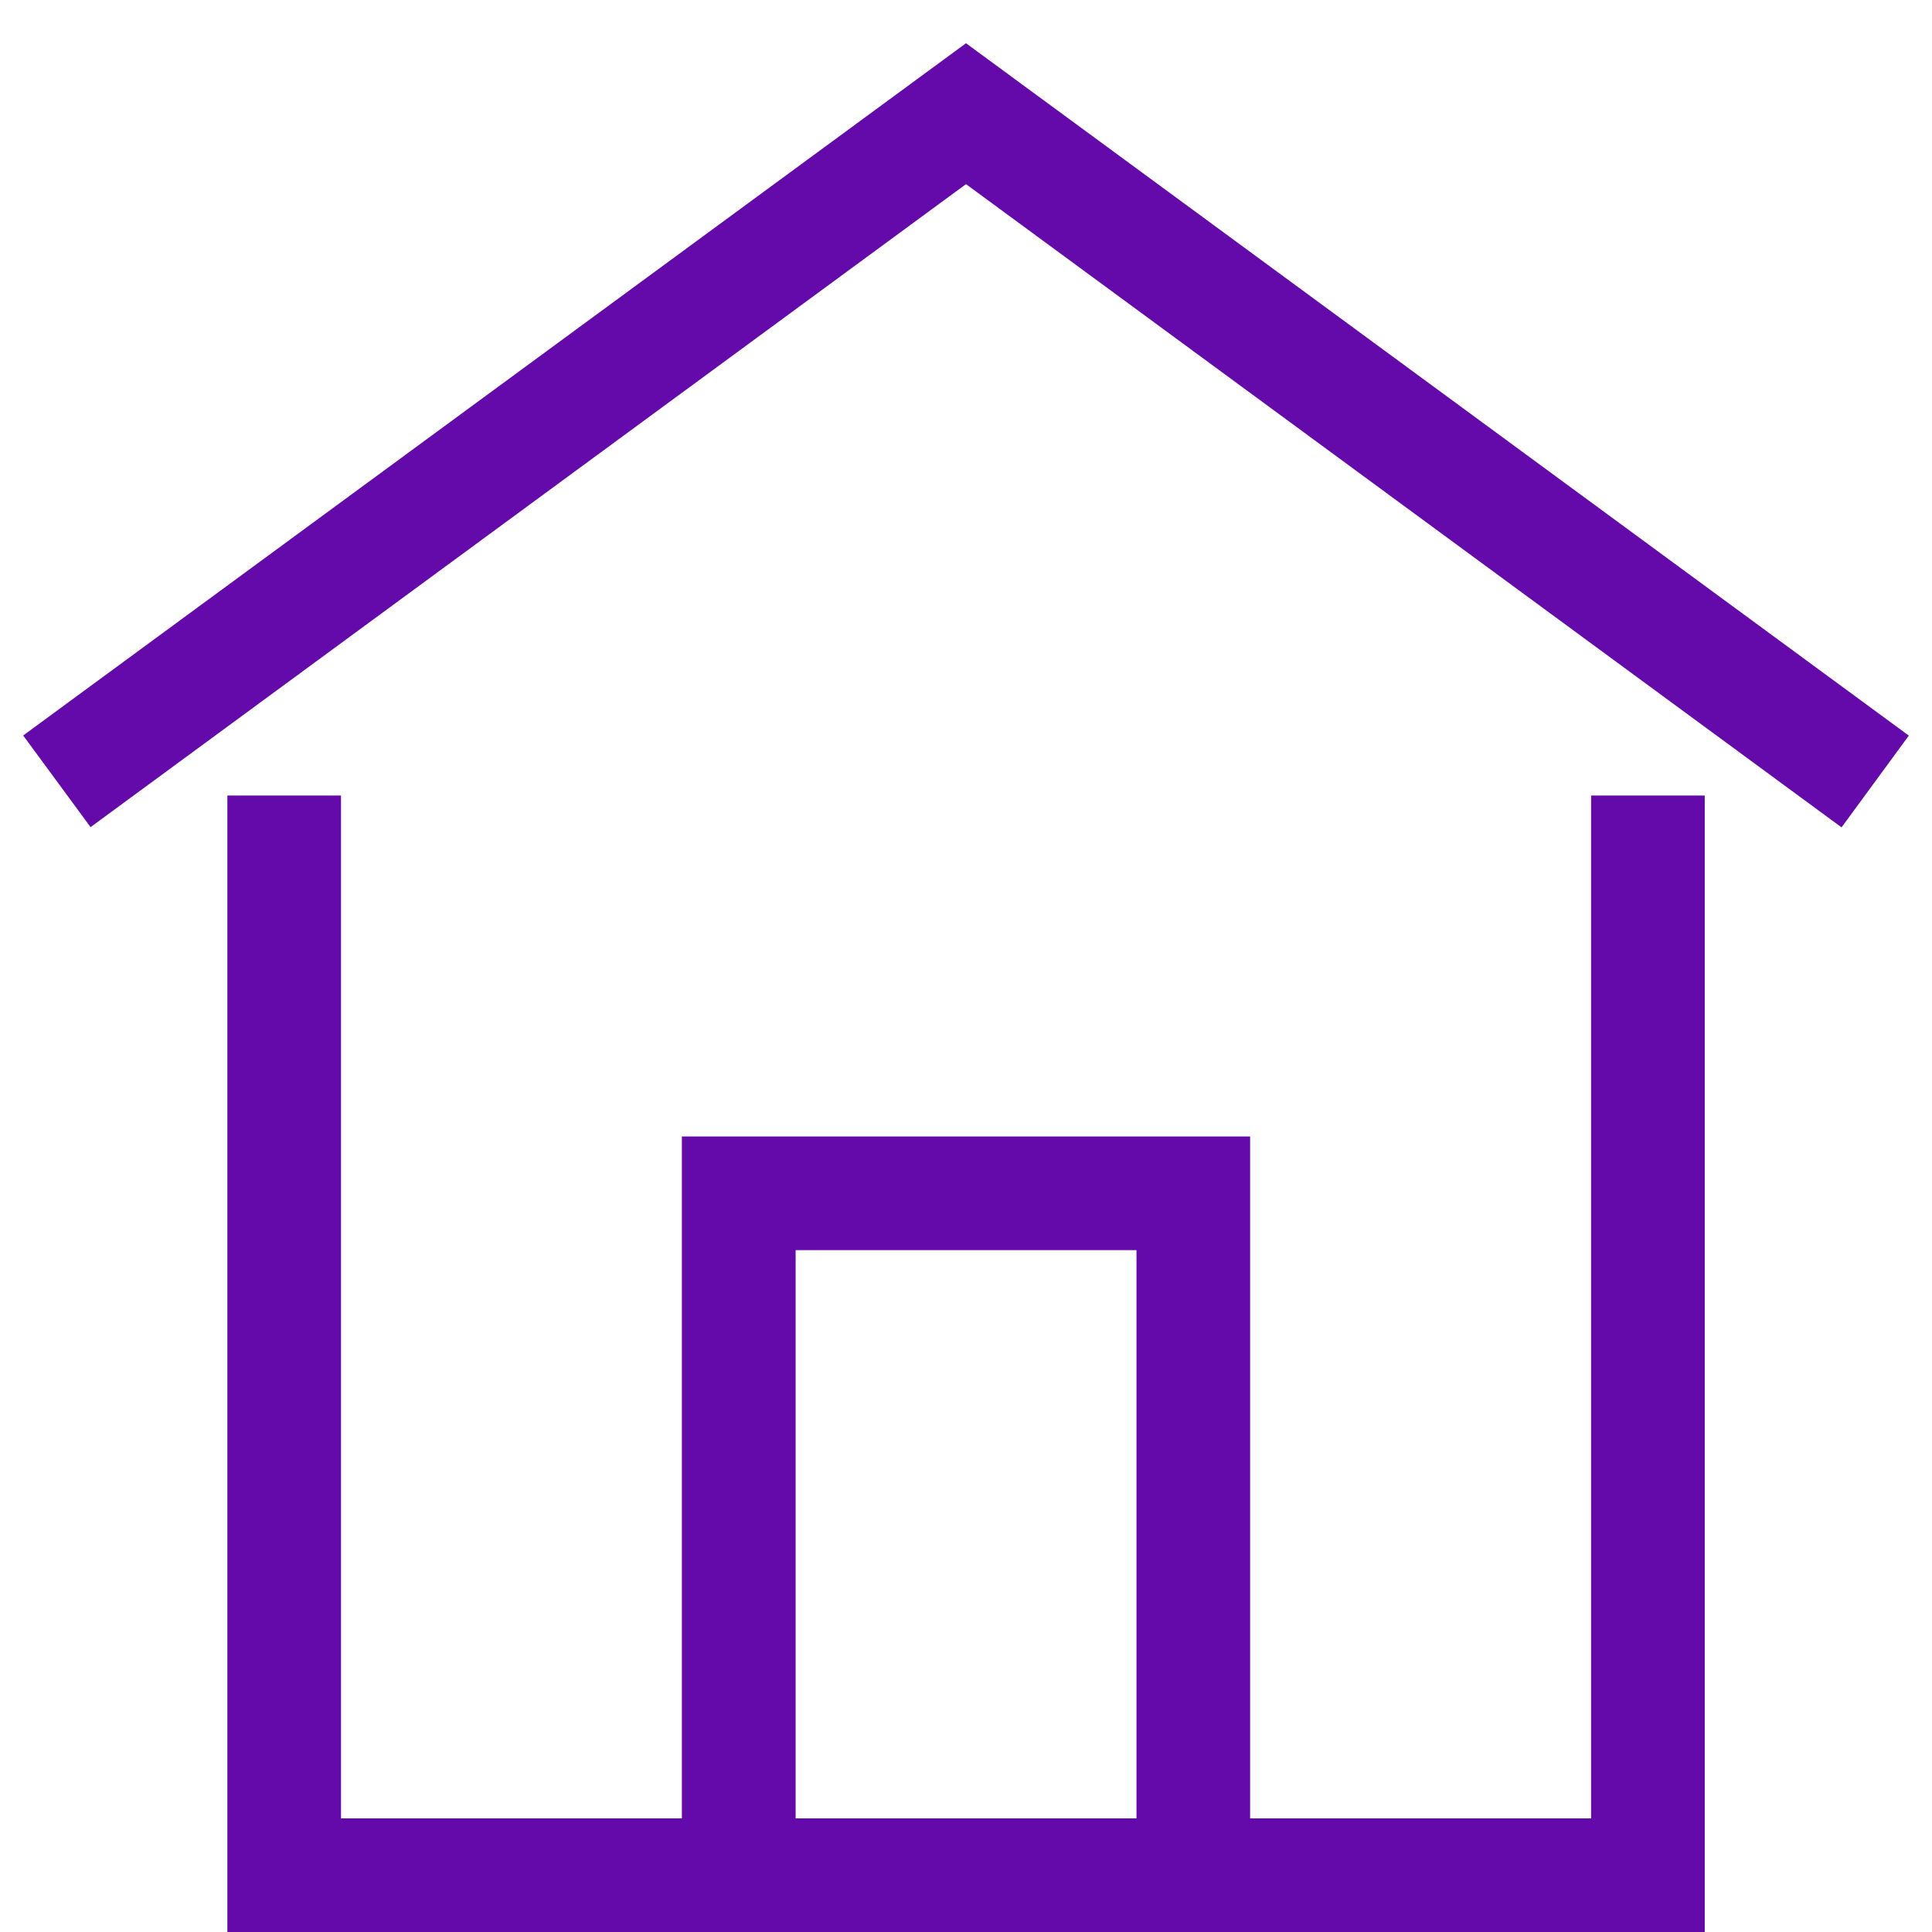 <svg width="16" height="16" viewBox="0 0 16 16" fill="#650AAA" xmlns="http://www.w3.org/2000/svg">
<path d="M13.177 15.059H10.353V9.412H5.647V15.059H2.824V6.588H1.883V16H14.118V6.588H13.177V15.059ZM6.589 15.059V10.353H9.412V15.059H6.589ZM15.808 6.092L15.251 6.852L8 1.525L0.75 6.85L0.192 6.091L8 0.358L15.808 6.092Z" fill="#650AAA"/>
</svg>
